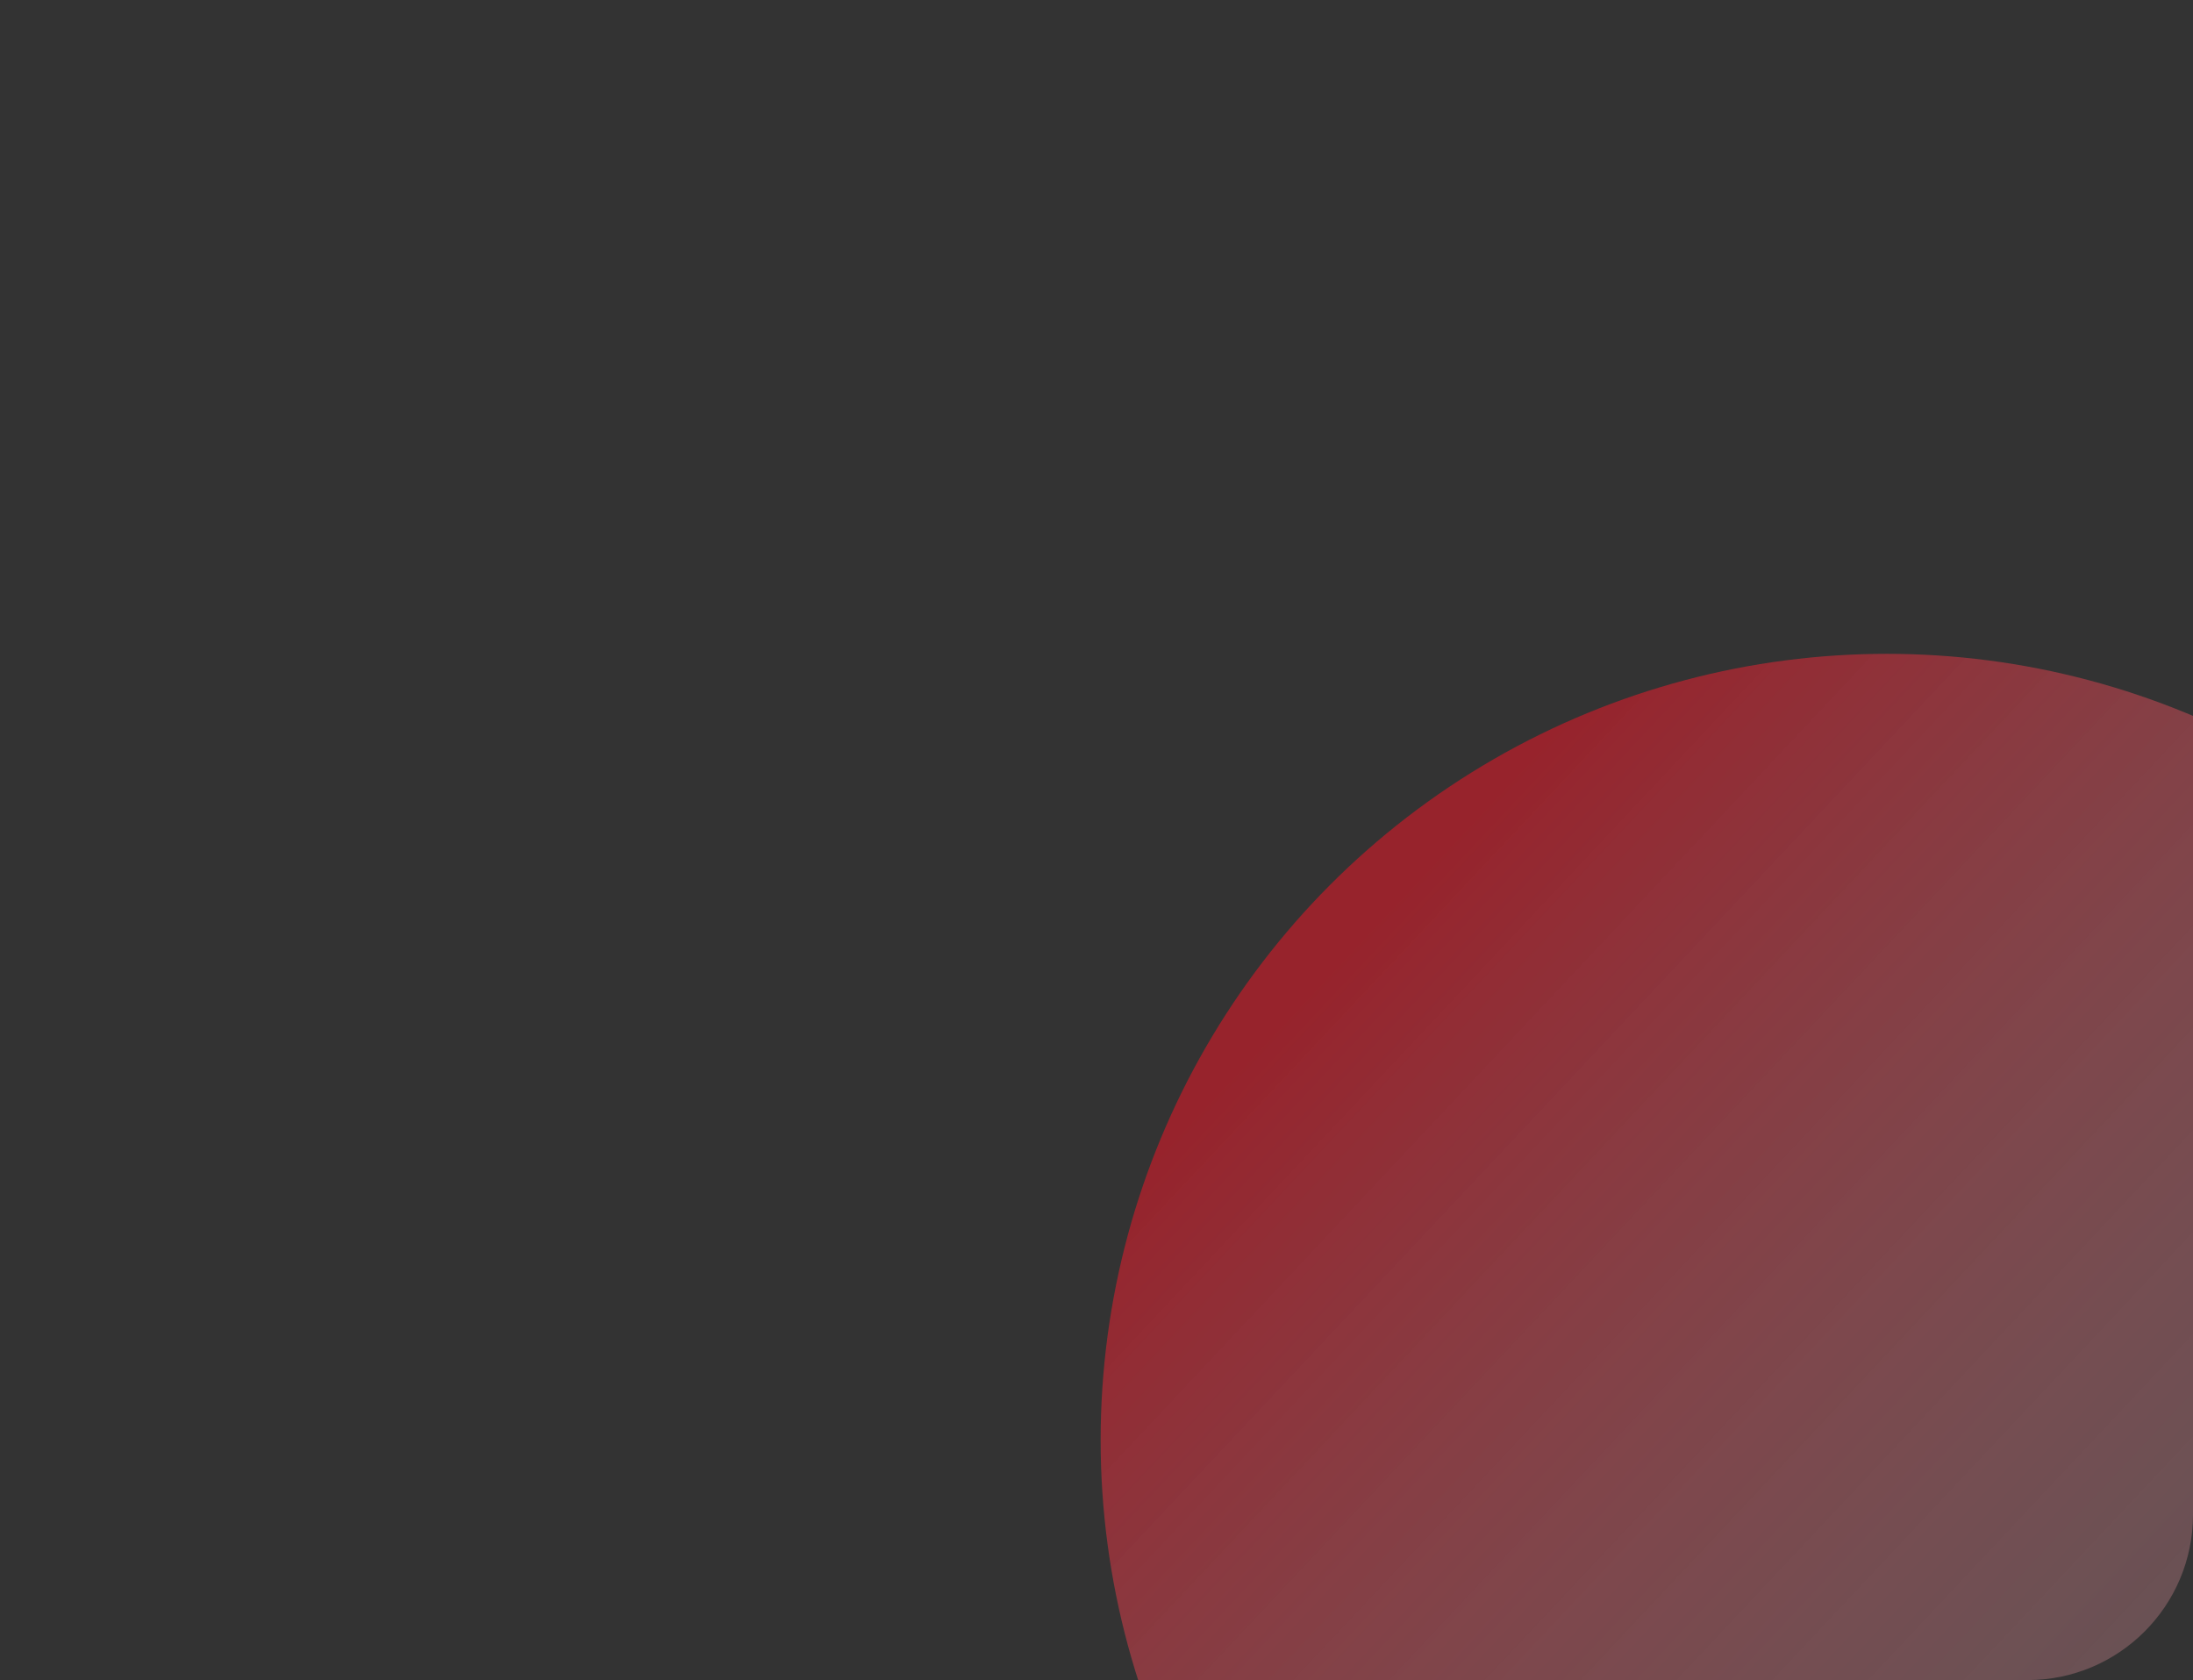 <svg xmlns="http://www.w3.org/2000/svg" xmlns:xlink="http://www.w3.org/1999/xlink" width="265" height="203" viewBox="0 0 265 203">
  <rect x="0" y="0" width="265" height="203" fill="#333333" stroke="none"/>
  <defs>
    <clipPath id="clip-path">
      <rect id="Rectangle_6038" data-name="Rectangle 6038" width="265" height="203" rx="20" fill="#fff"/>
    </clipPath>
    <linearGradient id="linear-gradient" x1="1" y1="0.968" x2="0.161" y2="0.18" gradientUnits="objectBoundingBox">
      <stop offset="0" stop-color="#fff"/>
      <stop offset="0" stop-color="#f6f4fa" stop-opacity="0.149"/>
      <stop offset="1" stop-color="#dc1827"/>
    </linearGradient>
  </defs>
  <g id="Mask_Group_40" data-name="Mask Group 40" clip-path="url(#clip-path)">
    <circle id="Ellipse_1333" data-name="Ellipse 1333" cx="95" cy="95" r="95" transform="translate(133 79)" opacity="0.59" fill="url(#linear-gradient)"/>
  </g>
</svg>
